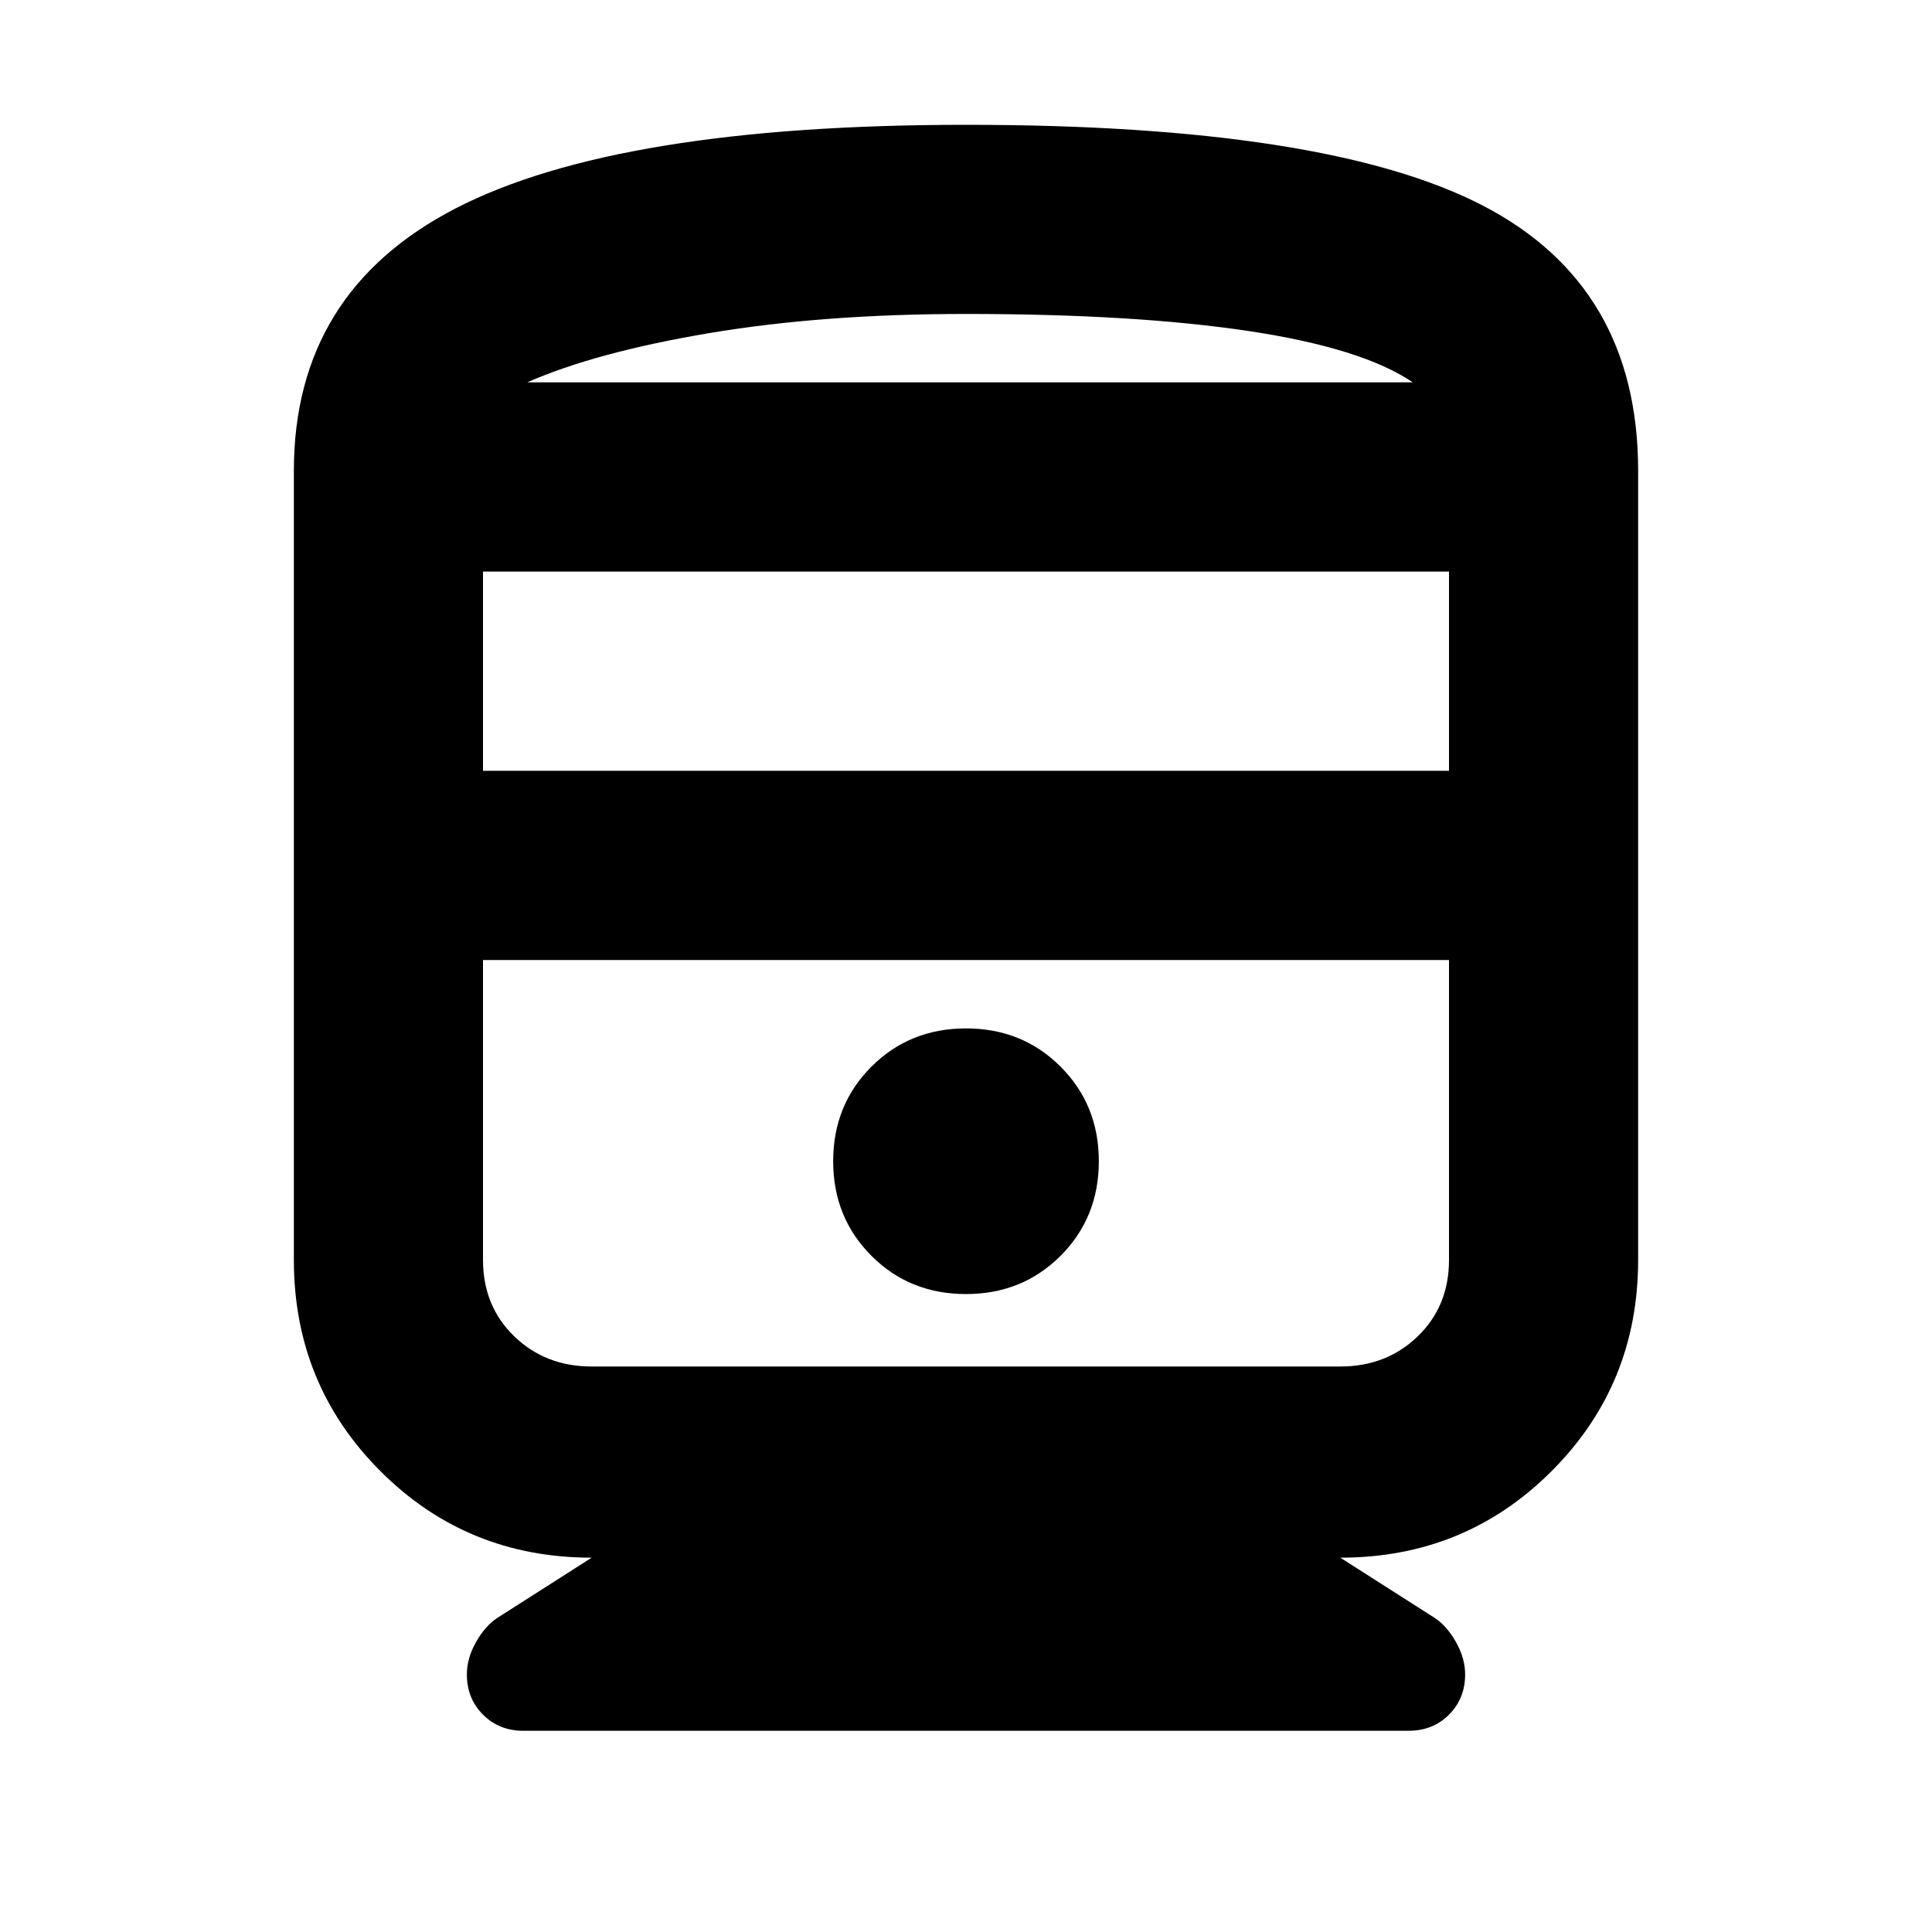 <svg xmlns="http://www.w3.org/2000/svg" height="20" width="20"><path d="M5.417 17.917q-.25 0-.417-.167-.167-.167-.167-.417 0-.166.094-.333t.219-.25l.979-.625q-1.292 0-2.187-.896-.896-.896-.896-2.187V4.875q0-1.854 1.677-2.719Q6.396 1.292 10 1.292q3.729 0 5.344.833 1.614.833 1.614 2.75v8.167q0 1.291-.896 2.187-.895.896-2.187.896l.979.625q.125.083.219.25.094.167.094.333 0 .25-.167.417-.167.167-.417.167ZM5 7.979h10V5.917H5Zm8.875 1.959H5h10-1.125ZM10 13.396q.583 0 .979-.396t.396-.979q0-.583-.396-.979T10 10.646q-.583 0-.979.396t-.396.979q0 .583.396.979t.979.396Zm-3.875.75h7.75q.479 0 .802-.313.323-.312.323-.791V9.938H5v3.104q0 .479.323.791.323.313.802.313ZM10 3.25q-1.479 0-2.656.198t-1.886.51h9.167q-.521-.354-1.698-.531Q11.75 3.25 10 3.25Zm0 .708h4.625-9.167H10Z"/></svg>
